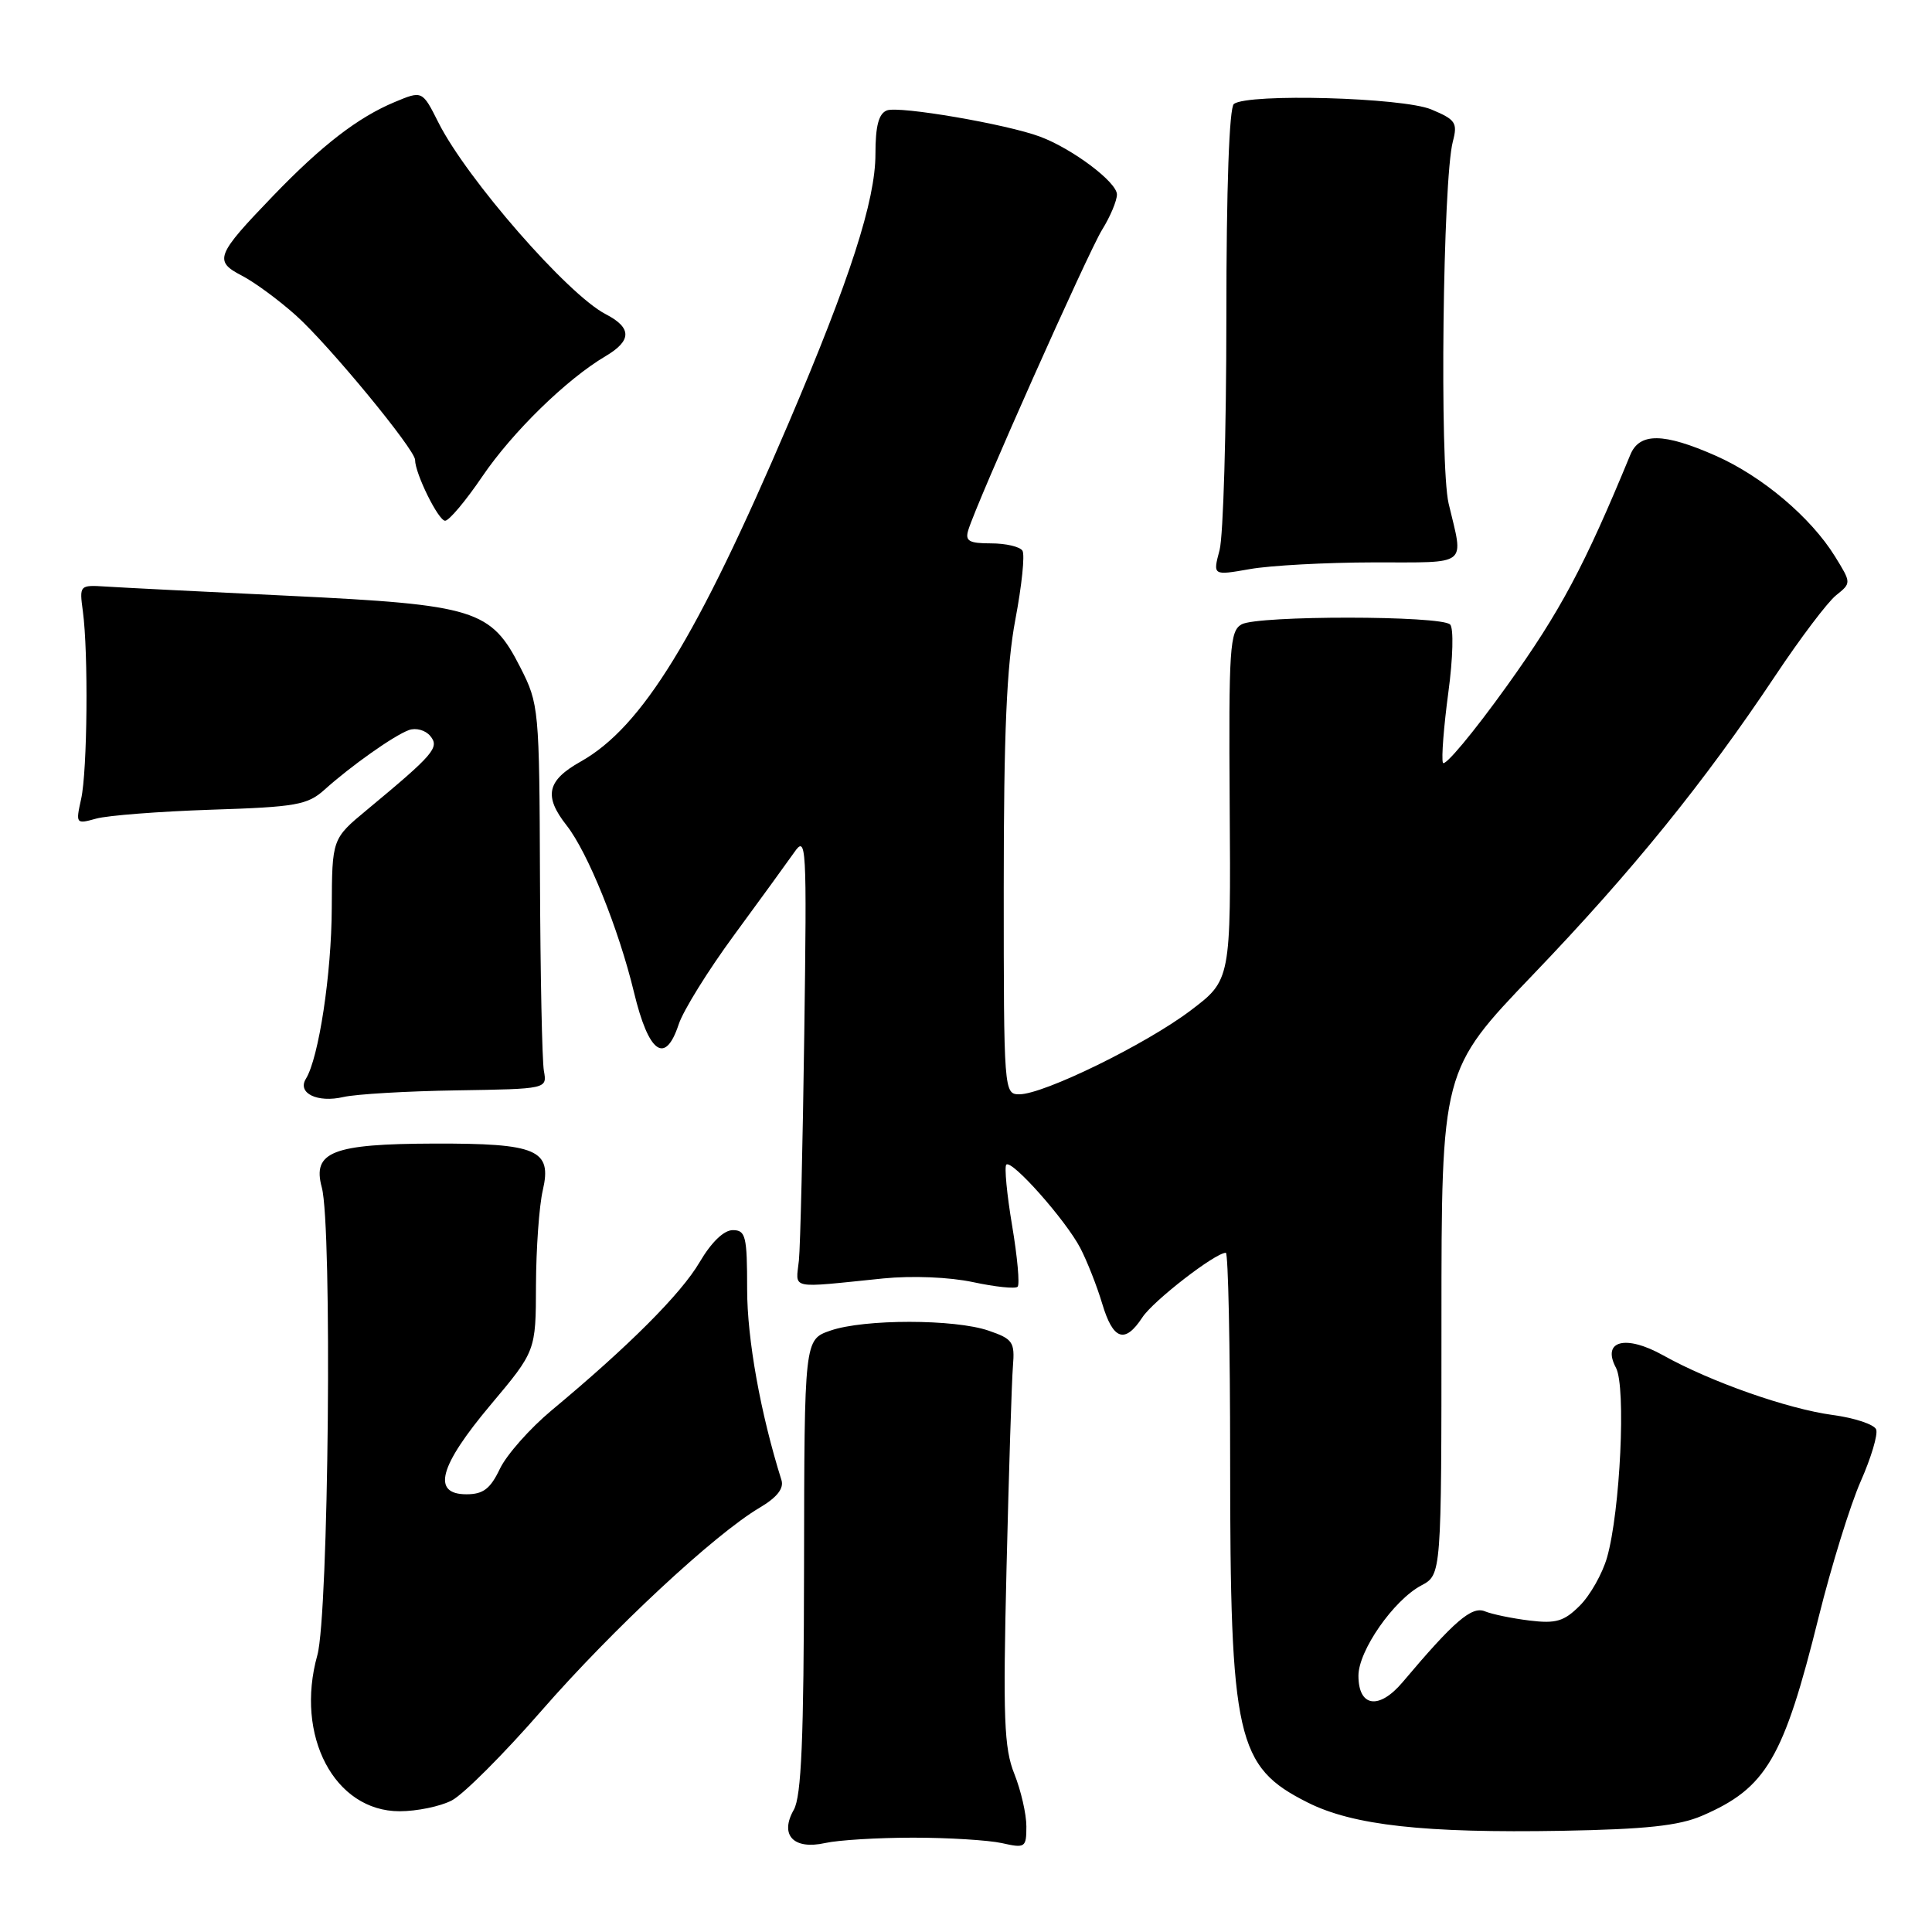 <?xml version="1.0" encoding="UTF-8" standalone="no"?>
<!DOCTYPE svg PUBLIC "-//W3C//DTD SVG 1.1//EN" "http://www.w3.org/Graphics/SVG/1.1/DTD/svg11.dtd" >
<svg xmlns="http://www.w3.org/2000/svg" xmlns:xlink="http://www.w3.org/1999/xlink" version="1.1" viewBox="0 0 256 256">
 <g >
 <path fill="currentColor"
d=" M 121.00 243.50 C 125.67 243.50 130.96 243.83 132.75 244.22 C 135.85 244.92 136.00 244.81 136.00 242.00 C 136.00 240.37 135.28 237.25 134.41 235.06 C 133.04 231.66 132.89 227.67 133.37 207.79 C 133.68 194.98 134.06 182.93 134.22 181.01 C 134.48 177.82 134.20 177.42 131.00 176.32 C 126.51 174.77 114.51 174.76 110.04 176.31 C 106.58 177.50 106.58 177.50 106.54 207.50 C 106.51 230.45 106.19 238.04 105.18 239.81 C 103.27 243.16 105.15 245.14 109.34 244.21 C 111.08 243.82 116.33 243.50 121.00 243.50 Z  M 225.50 240.61 C 234.04 236.94 236.33 233.04 240.99 214.24 C 242.67 207.49 245.17 199.42 246.55 196.29 C 247.93 193.17 248.86 190.07 248.60 189.41 C 248.35 188.75 245.75 187.88 242.82 187.49 C 236.84 186.68 226.65 183.09 220.40 179.60 C 215.40 176.80 212.20 177.64 214.13 181.25 C 215.47 183.75 214.69 200.26 212.94 206.38 C 212.33 208.51 210.71 211.38 209.34 212.75 C 207.25 214.84 206.18 215.16 202.67 214.73 C 200.38 214.45 197.71 213.90 196.76 213.51 C 195.01 212.79 192.68 214.80 185.86 222.89 C 182.73 226.60 180.00 226.20 180.00 222.04 C 180.00 218.72 184.66 212.03 188.33 210.08 C 191.00 208.66 191.00 208.66 191.00 175.24 C 191.00 141.81 191.00 141.81 203.13 129.15 C 216.26 115.46 225.83 103.65 235.26 89.50 C 238.56 84.55 242.17 79.77 243.29 78.88 C 245.32 77.25 245.32 77.25 243.14 73.72 C 239.94 68.55 233.50 63.11 227.35 60.39 C 220.45 57.34 217.25 57.30 216.03 60.25 C 209.94 75.03 206.74 81.03 199.70 90.85 C 195.23 97.09 191.39 101.68 191.19 101.06 C 190.98 100.44 191.31 96.26 191.91 91.77 C 192.53 87.19 192.63 83.23 192.15 82.75 C 190.95 81.55 166.65 81.54 164.52 82.73 C 162.95 83.61 162.80 85.86 162.94 106.78 C 163.10 129.86 163.10 129.86 157.74 133.91 C 151.81 138.39 138.29 145.00 135.07 145.00 C 133.03 145.00 133.00 144.62 133.00 117.61 C 133.00 97.10 133.39 88.18 134.54 82.09 C 135.39 77.61 135.82 73.51 135.48 72.97 C 135.15 72.44 133.28 72.00 131.32 72.00 C 128.40 72.00 127.86 71.69 128.30 70.25 C 129.41 66.57 144.16 33.48 146.03 30.45 C 147.12 28.70 148.00 26.59 148.00 25.77 C 148.00 24.14 142.12 19.72 137.82 18.11 C 133.39 16.45 119.14 14.01 117.52 14.63 C 116.43 15.05 116.00 16.69 116.00 20.42 C 116.00 26.56 112.63 36.99 104.52 56.00 C 92.33 84.54 85.09 96.33 76.95 100.91 C 72.47 103.42 72.02 105.48 75.07 109.36 C 77.89 112.95 81.97 123.05 84.01 131.50 C 85.95 139.56 88.14 141.14 89.92 135.76 C 90.52 133.91 93.83 128.59 97.26 123.92 C 100.69 119.25 104.27 114.32 105.22 112.97 C 106.85 110.61 106.92 111.72 106.57 137.00 C 106.37 151.57 106.05 165.07 105.86 167.00 C 105.46 170.92 104.34 170.69 117.04 169.40 C 120.87 169.02 125.80 169.22 128.94 169.89 C 131.88 170.52 134.54 170.80 134.84 170.50 C 135.14 170.20 134.81 166.55 134.11 162.39 C 133.41 158.23 133.07 154.60 133.34 154.32 C 134.06 153.61 141.19 161.64 143.14 165.36 C 144.04 167.09 145.35 170.41 146.05 172.75 C 147.49 177.57 149.05 178.10 151.37 174.56 C 152.81 172.36 161.03 166.00 162.43 166.00 C 162.74 166.00 163.00 178.31 163.00 193.36 C 163.00 230.45 163.83 234.10 173.29 238.85 C 179.31 241.87 188.73 242.91 207.00 242.59 C 218.04 242.39 222.45 241.92 225.50 240.61 Z  M 59.86 238.57 C 61.39 237.78 66.73 232.44 71.74 226.69 C 81.13 215.92 94.70 203.29 100.67 199.77 C 102.95 198.42 103.89 197.23 103.55 196.13 C 100.77 187.29 99.00 177.44 99.00 170.84 C 99.00 163.80 98.81 163.00 97.10 163.00 C 95.91 163.00 94.25 164.61 92.70 167.25 C 90.24 171.44 83.35 178.34 73.10 186.87 C 70.22 189.27 67.13 192.76 66.24 194.62 C 64.97 197.28 64.03 198.00 61.81 198.00 C 57.18 198.00 58.18 194.28 65.00 186.16 C 71.00 179.02 71.00 179.02 71.02 170.26 C 71.04 165.44 71.44 159.80 71.92 157.73 C 73.17 152.34 71.19 151.49 57.50 151.53 C 44.05 151.57 41.36 152.62 42.64 157.34 C 44.04 162.51 43.55 213.96 42.05 219.32 C 39.06 230.01 44.32 240.00 52.95 240.00 C 55.23 240.00 58.34 239.36 59.86 238.57 Z  M 60.50 144.48 C 72.50 144.29 72.50 144.29 72.07 141.90 C 71.83 140.58 71.60 129.12 71.55 116.44 C 71.47 93.87 71.41 93.28 68.95 88.44 C 65.05 80.77 63.03 80.14 38.38 78.95 C 26.90 78.40 15.93 77.85 14.00 77.72 C 10.54 77.50 10.51 77.54 10.98 81.00 C 11.72 86.48 11.58 102.15 10.75 105.87 C 10.02 109.16 10.06 109.22 12.75 108.47 C 14.26 108.05 21.12 107.52 28.00 107.29 C 39.23 106.93 40.75 106.66 43.00 104.64 C 46.50 101.49 52.18 97.47 54.18 96.74 C 55.10 96.40 56.38 96.75 57.01 97.52 C 58.28 99.04 57.49 99.95 48.61 107.32 C 44.00 111.14 44.00 111.14 43.96 120.32 C 43.93 129.03 42.24 140.19 40.53 142.95 C 39.36 144.85 42.06 146.16 45.50 145.36 C 47.15 144.98 53.90 144.58 60.50 144.48 Z  M 182.00 74.52 C 194.79 74.50 193.95 75.16 191.95 66.72 C 190.74 61.59 191.18 23.78 192.51 18.75 C 193.16 16.27 192.88 15.85 189.65 14.50 C 185.87 12.92 165.43 12.35 163.50 13.77 C 162.88 14.22 162.50 24.82 162.50 42.00 C 162.50 57.12 162.09 71.02 161.60 72.89 C 160.70 76.27 160.70 76.27 165.60 75.41 C 168.29 74.93 175.68 74.53 182.00 74.52 Z  M 63.91 63.13 C 67.91 57.24 75.07 50.25 80.23 47.20 C 83.74 45.13 83.74 43.43 80.24 41.62 C 75.23 39.03 61.85 23.70 58.10 16.25 C 55.96 11.99 55.96 11.99 52.28 13.53 C 47.43 15.56 42.66 19.23 36.17 25.97 C 28.62 33.81 28.31 34.59 32.04 36.52 C 33.74 37.40 36.97 39.78 39.23 41.81 C 43.59 45.72 55.00 59.57 55.00 60.94 C 55.00 62.74 58.09 69.00 58.98 69.00 C 59.50 69.00 61.72 66.36 63.91 63.13 Z "/>
</g>
</svg>